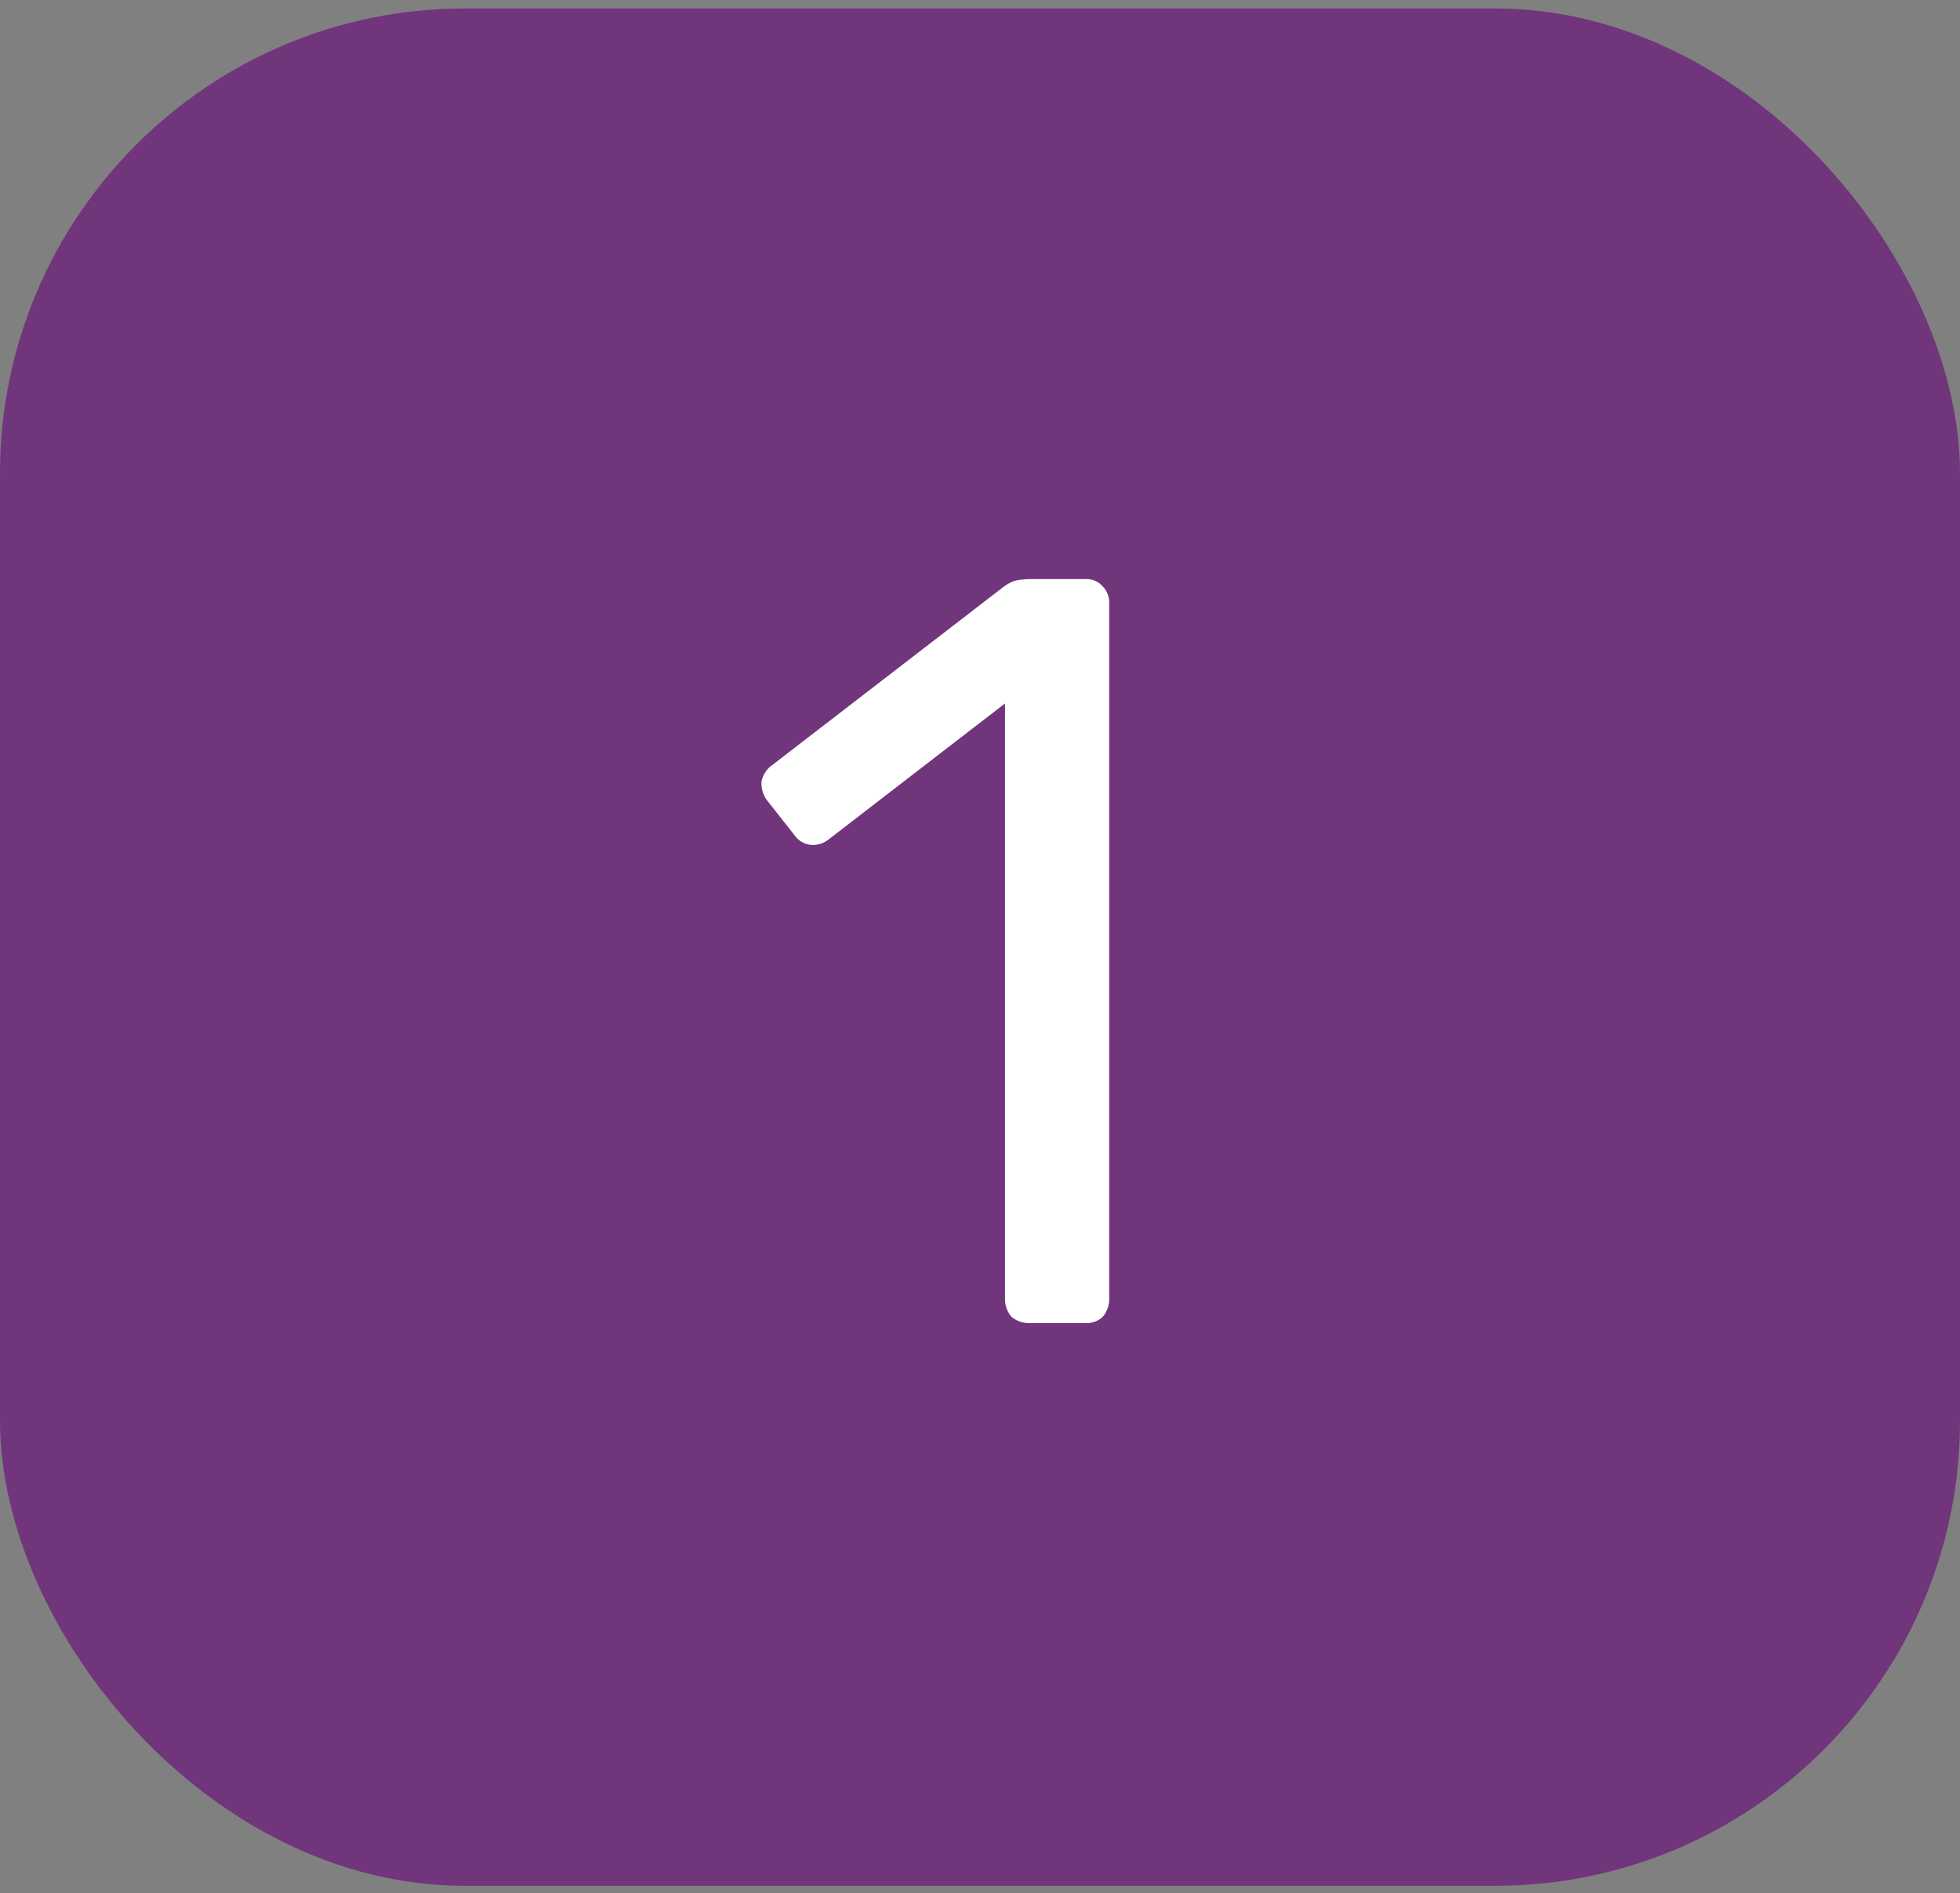 <svg width="59" height="57" fill="none" xmlns="http://www.w3.org/2000/svg"><rect width="100%" height="100%" fill="#808080" stroke="none"/><rect y=".255" width="59" height="56.523" rx="14" fill="#71357C"/><path d="M30.99 39.835a.807.807 0 01-.545-.192.808.808 0 01-.192-.544v-17.92l-5.312 4.096a.746.746 0 01-.544.16.679.679 0 01-.48-.288l-.832-1.056a.853.853 0 01-.16-.576.807.807 0 01.32-.48l6.976-5.376c.15-.107.288-.17.416-.192.128-.021.267-.032.416-.032h1.632a.64.64 0 01.512.224.692.692 0 01.192.512v20.928a.808.808 0 01-.192.544.692.692 0 01-.512.192H30.99z" fill="#fff"/></svg>